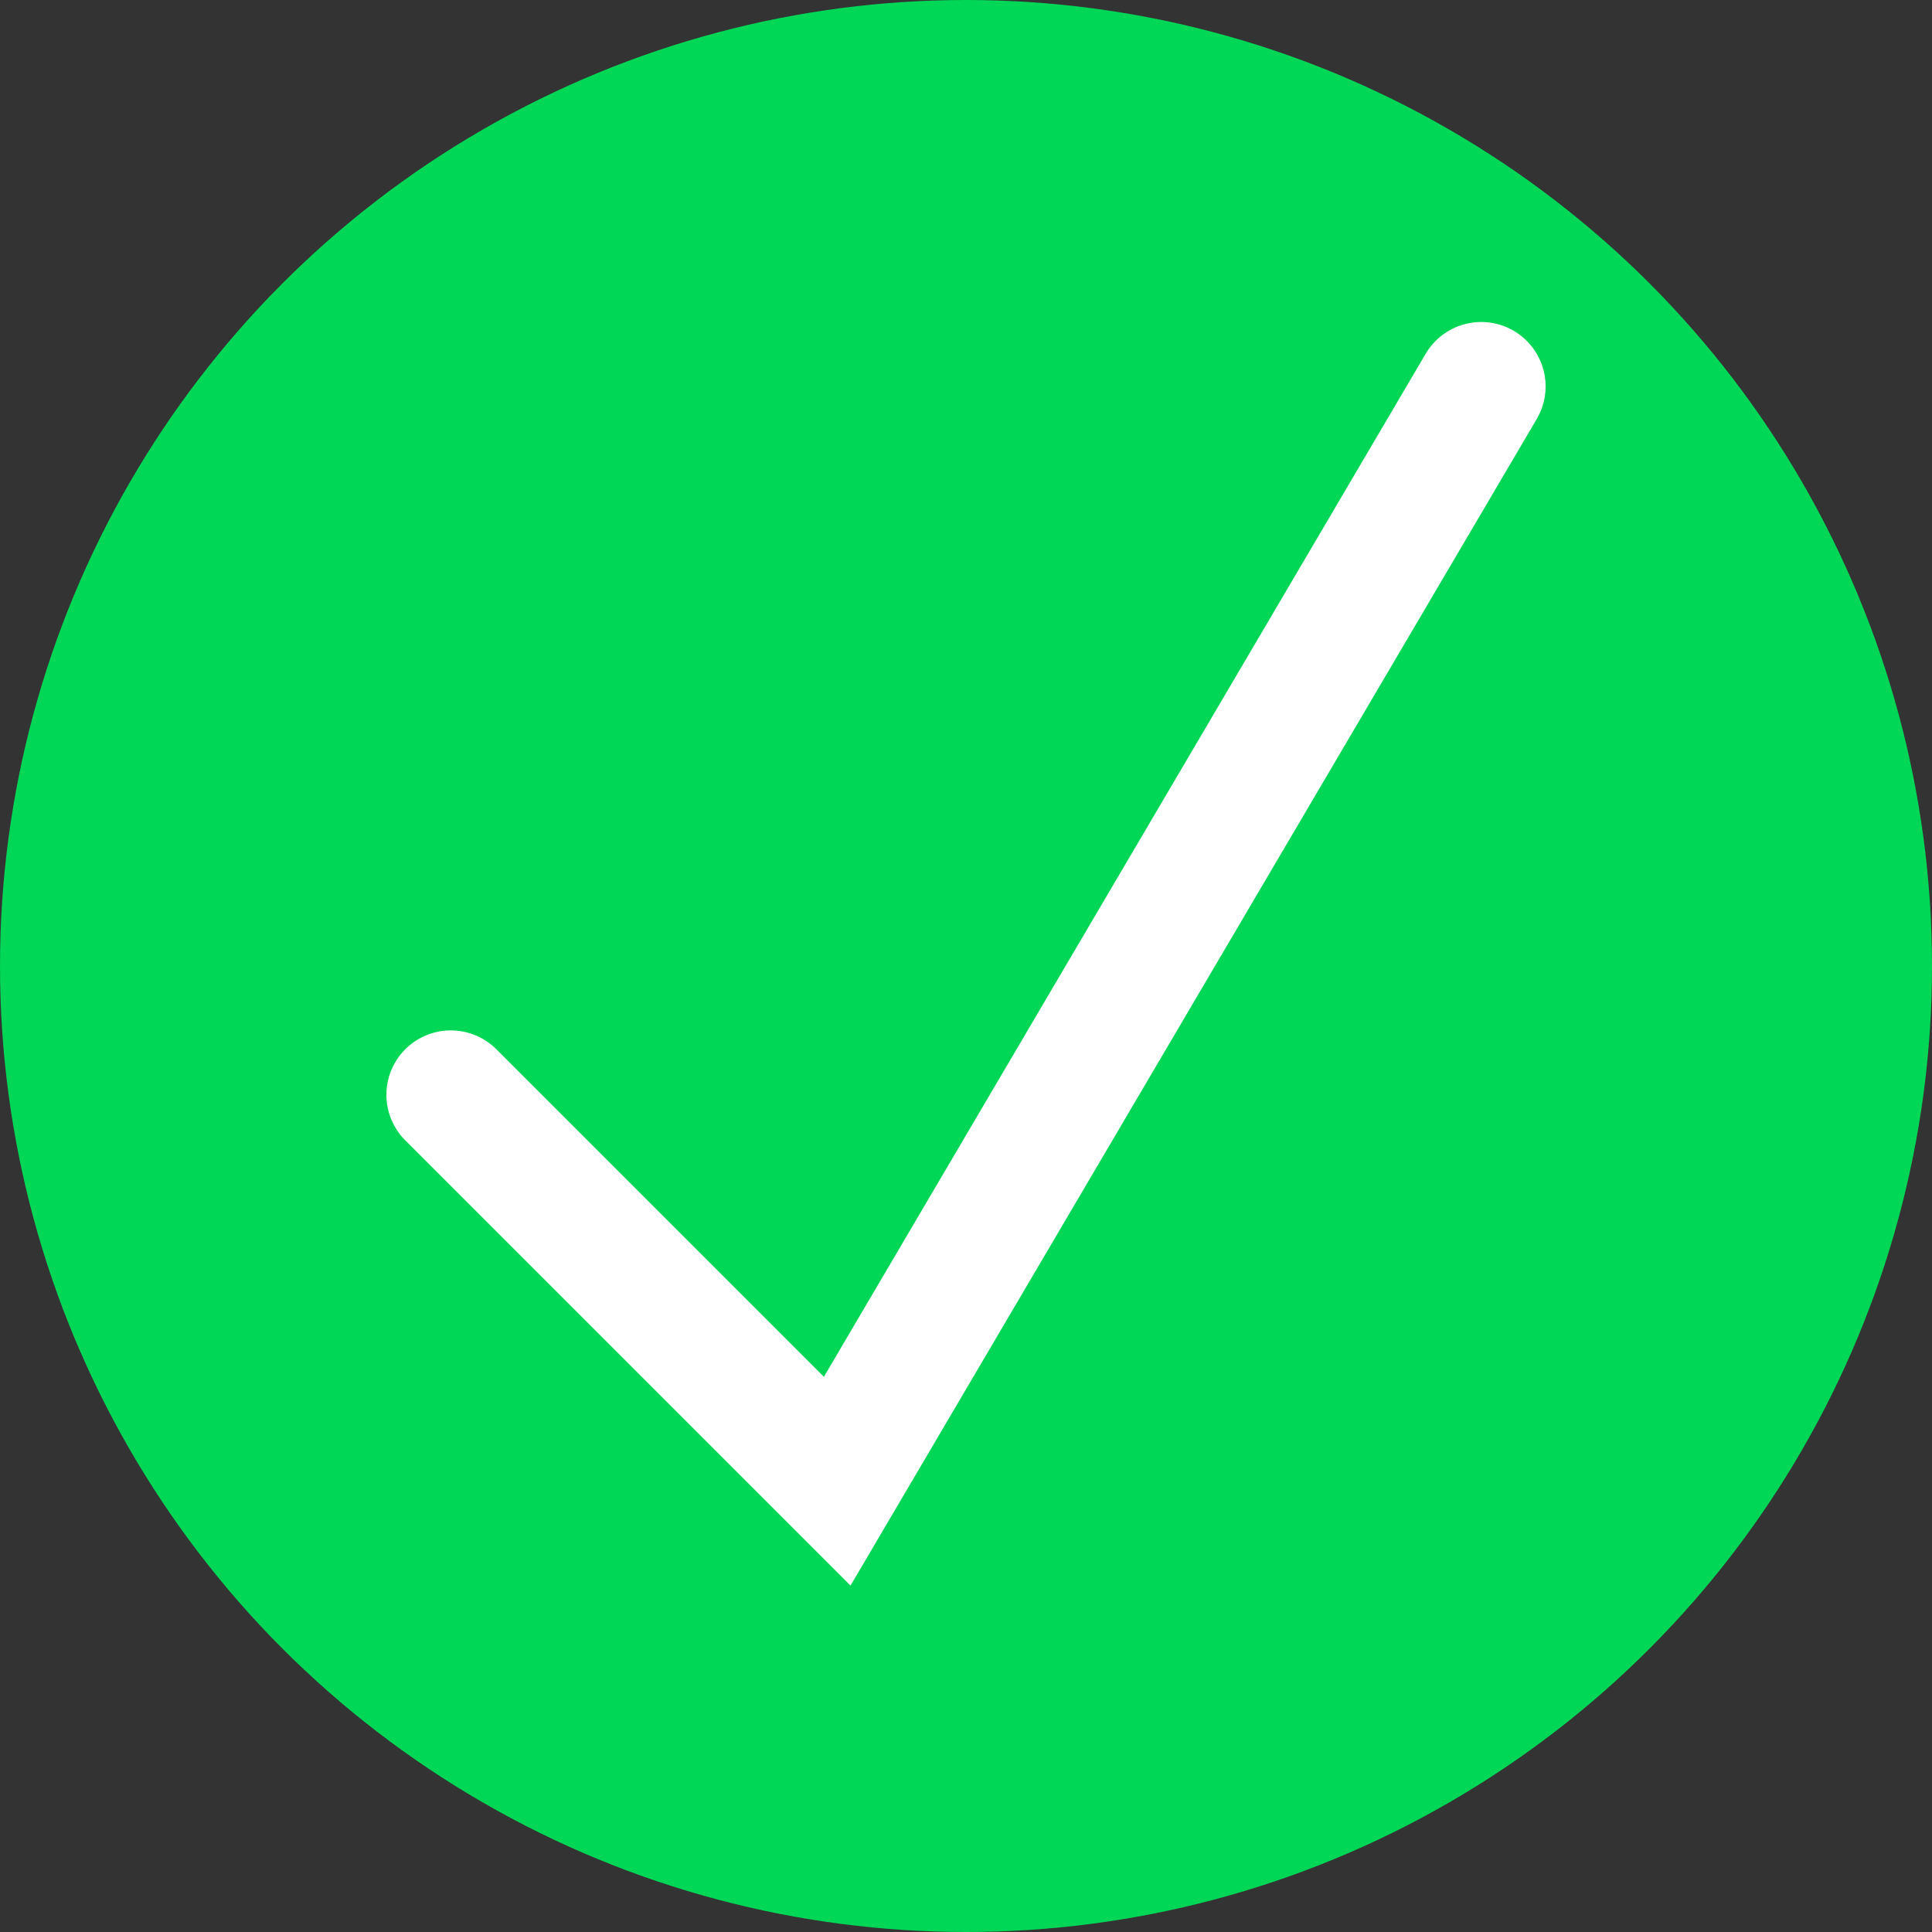 <svg width="15" height="15" viewBox="0 0 15 15" fill="none" xmlns="http://www.w3.org/2000/svg">
<rect x="0" y="0" width="15" height="15" fill="#333333" stroke="none"/>
<circle cx="7.5" cy="7.5" r="7.5" fill="#00D756"/>
<path d="M3.5 8.5L6.5 11.5L11.5 3" stroke="white" stroke-linecap="round"/>
</svg>
